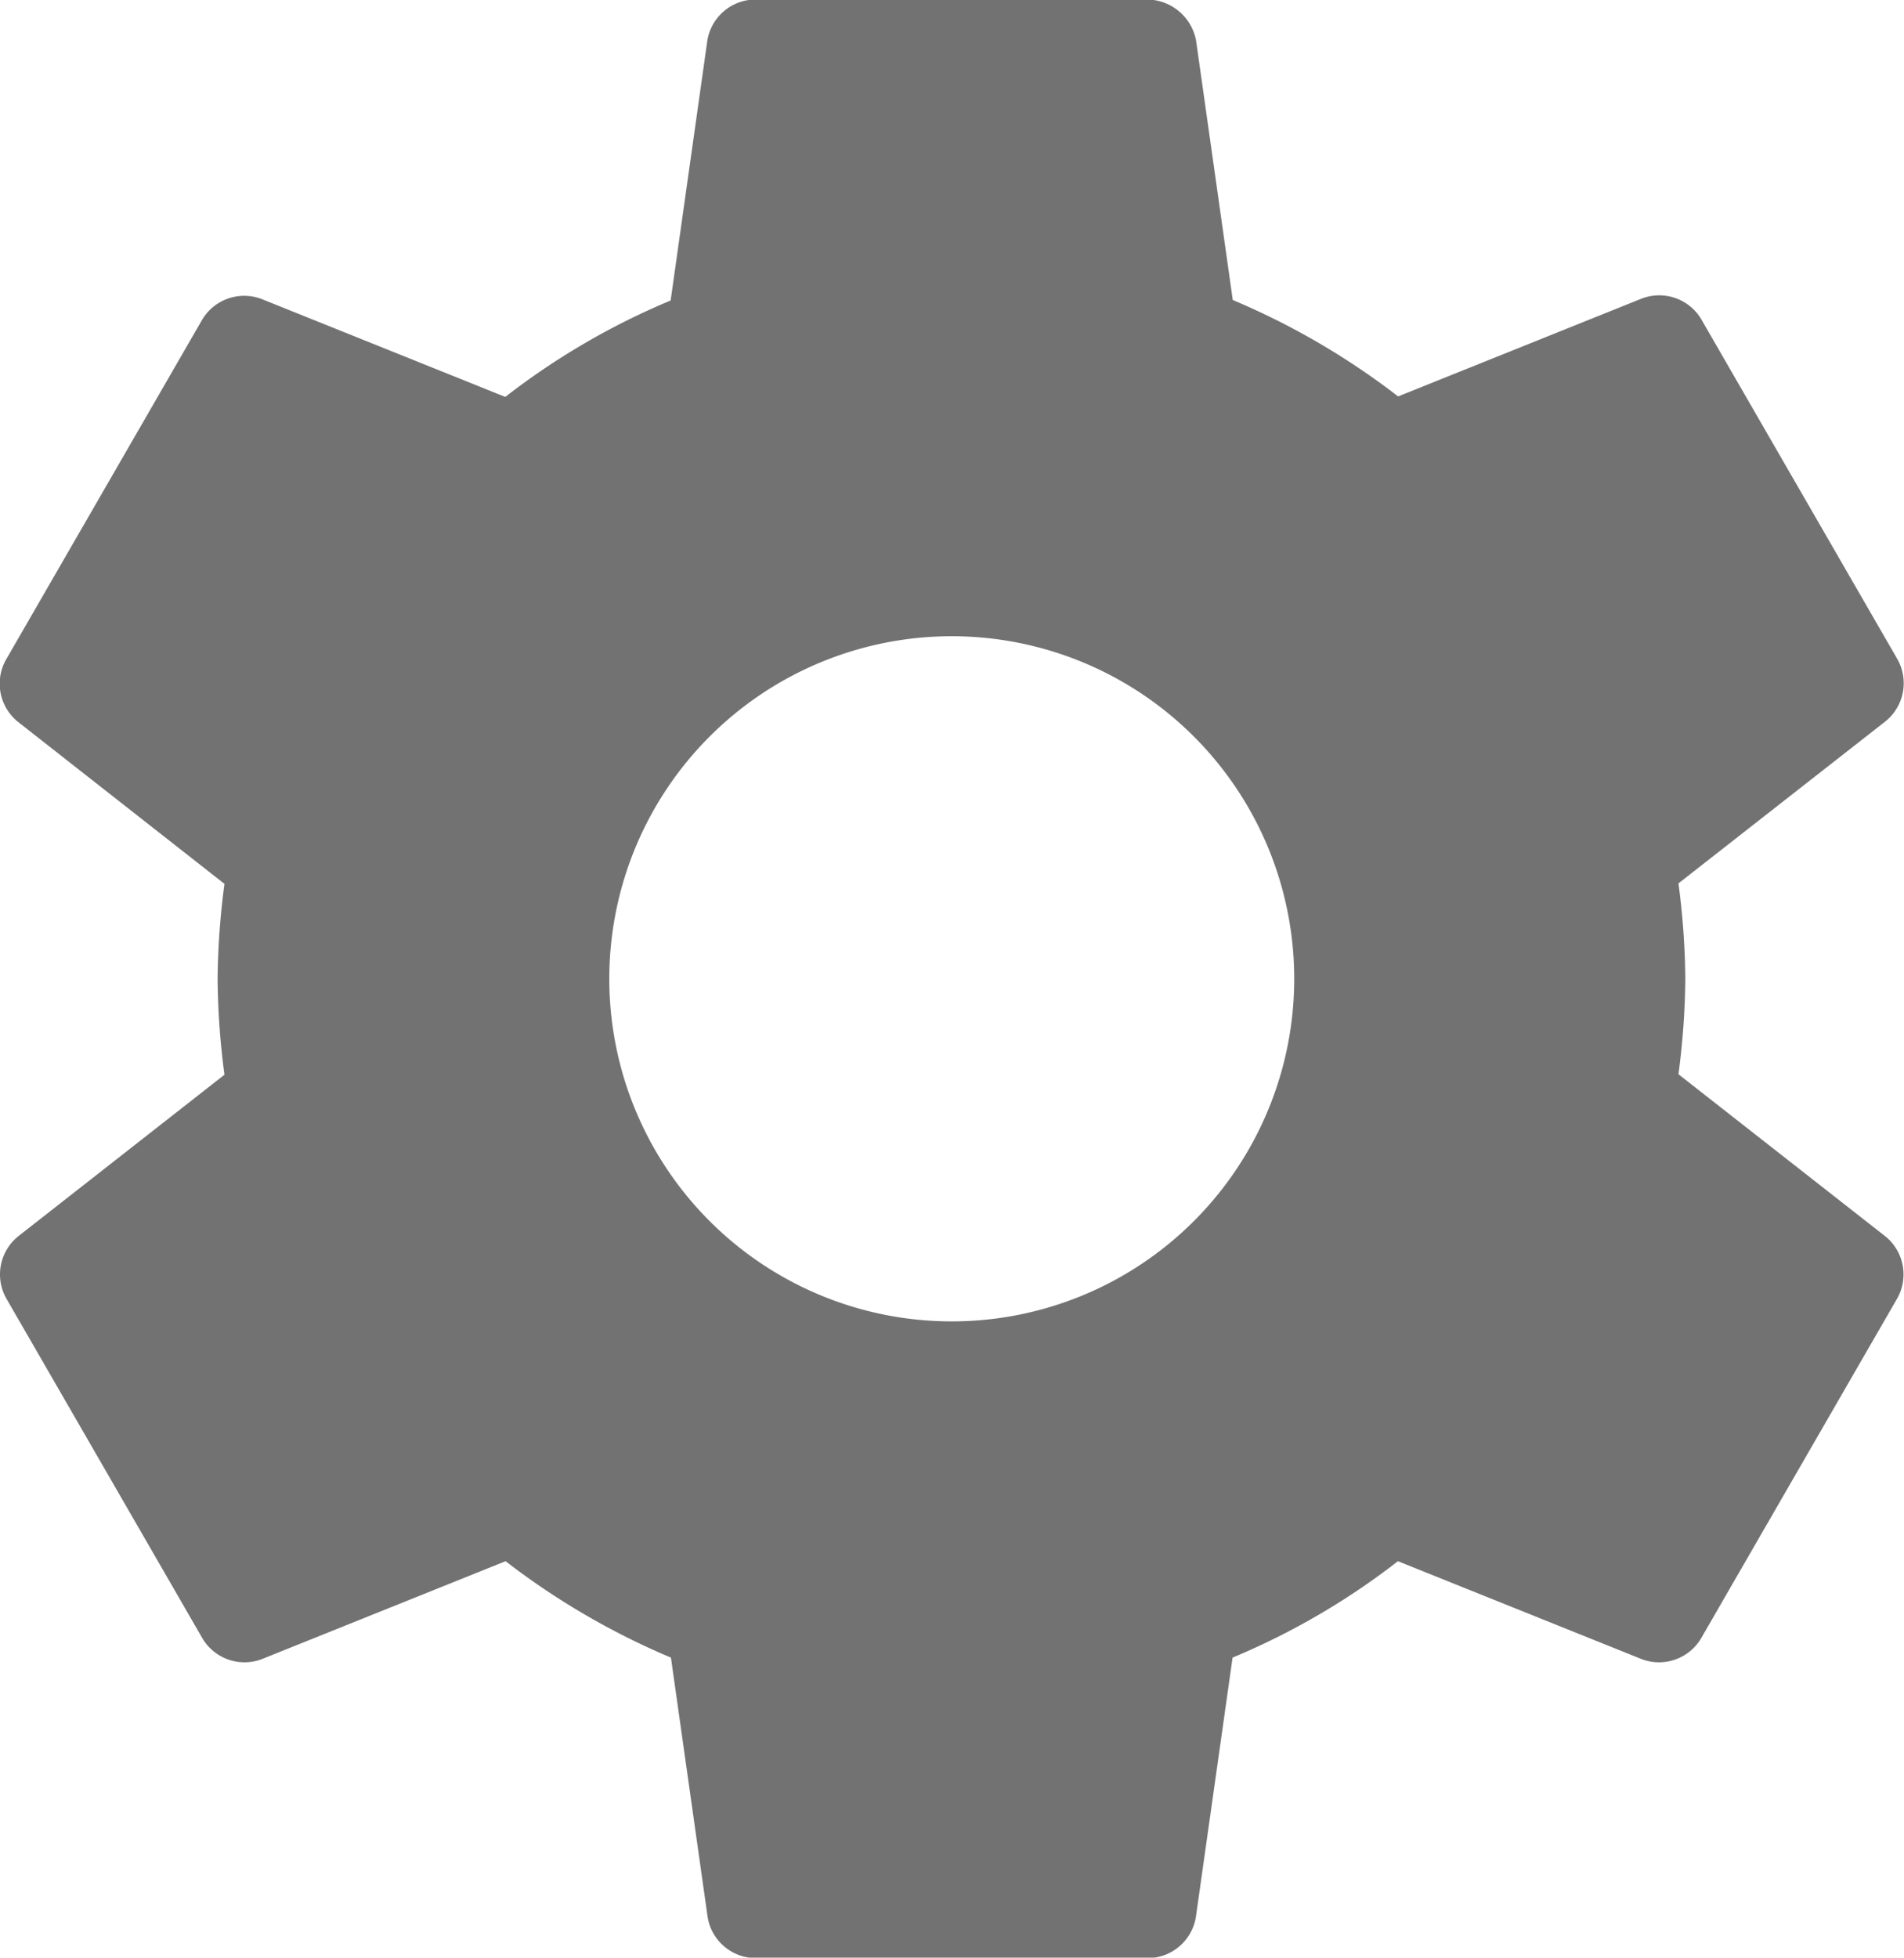 <svg xmlns="http://www.w3.org/2000/svg" width="19.459" height="20" viewBox="0 0 19.459 20">
    <path id="ic_settings_48px" fill="#727272" d="M21.7 14.975a7.85 7.85 0 0 0 .07-.975 7.85 7.85 0 0 0-.07-.975l2.115-1.655a.5.5 0 0 0 .12-.64l-2-3.465a.5.5 0 0 0-.61-.215l-2.49 1a7.588 7.588 0 0 0-1.69-.985l-.375-2.65a.514.514 0 0 0-.5-.42h-4a.5.5 0 0 0-.495.42L11.4 7.07a7.4 7.4 0 0 0-1.69.985l-2.49-1a.5.5 0 0 0-.61.215l-2 3.465a.5.5 0 0 0 .12.64l2.11 1.655a7.85 7.85 0 0 0-.07.975 7.85 7.85 0 0 0 .07.975l-2.107 1.65a.5.5 0 0 0-.12.64l2 3.465a.5.5 0 0 0 .61.215l2.49-1a7.588 7.588 0 0 0 1.69.985l.375 2.65a.5.5 0 0 0 .495.42h4a.5.5 0 0 0 .495-.42l.375-2.65a7.4 7.4 0 0 0 1.69-.985l2.49 1a.5.5 0 0 0 .61-.215l2-3.465a.5.5 0 0 0-.12-.64zM14.273 17.5a3.5 3.5 0 1 1 3.5-3.5 3.5 3.5 0 0 1-3.5 3.5z" transform="translate(-4.546 -4)"/>
</svg>

